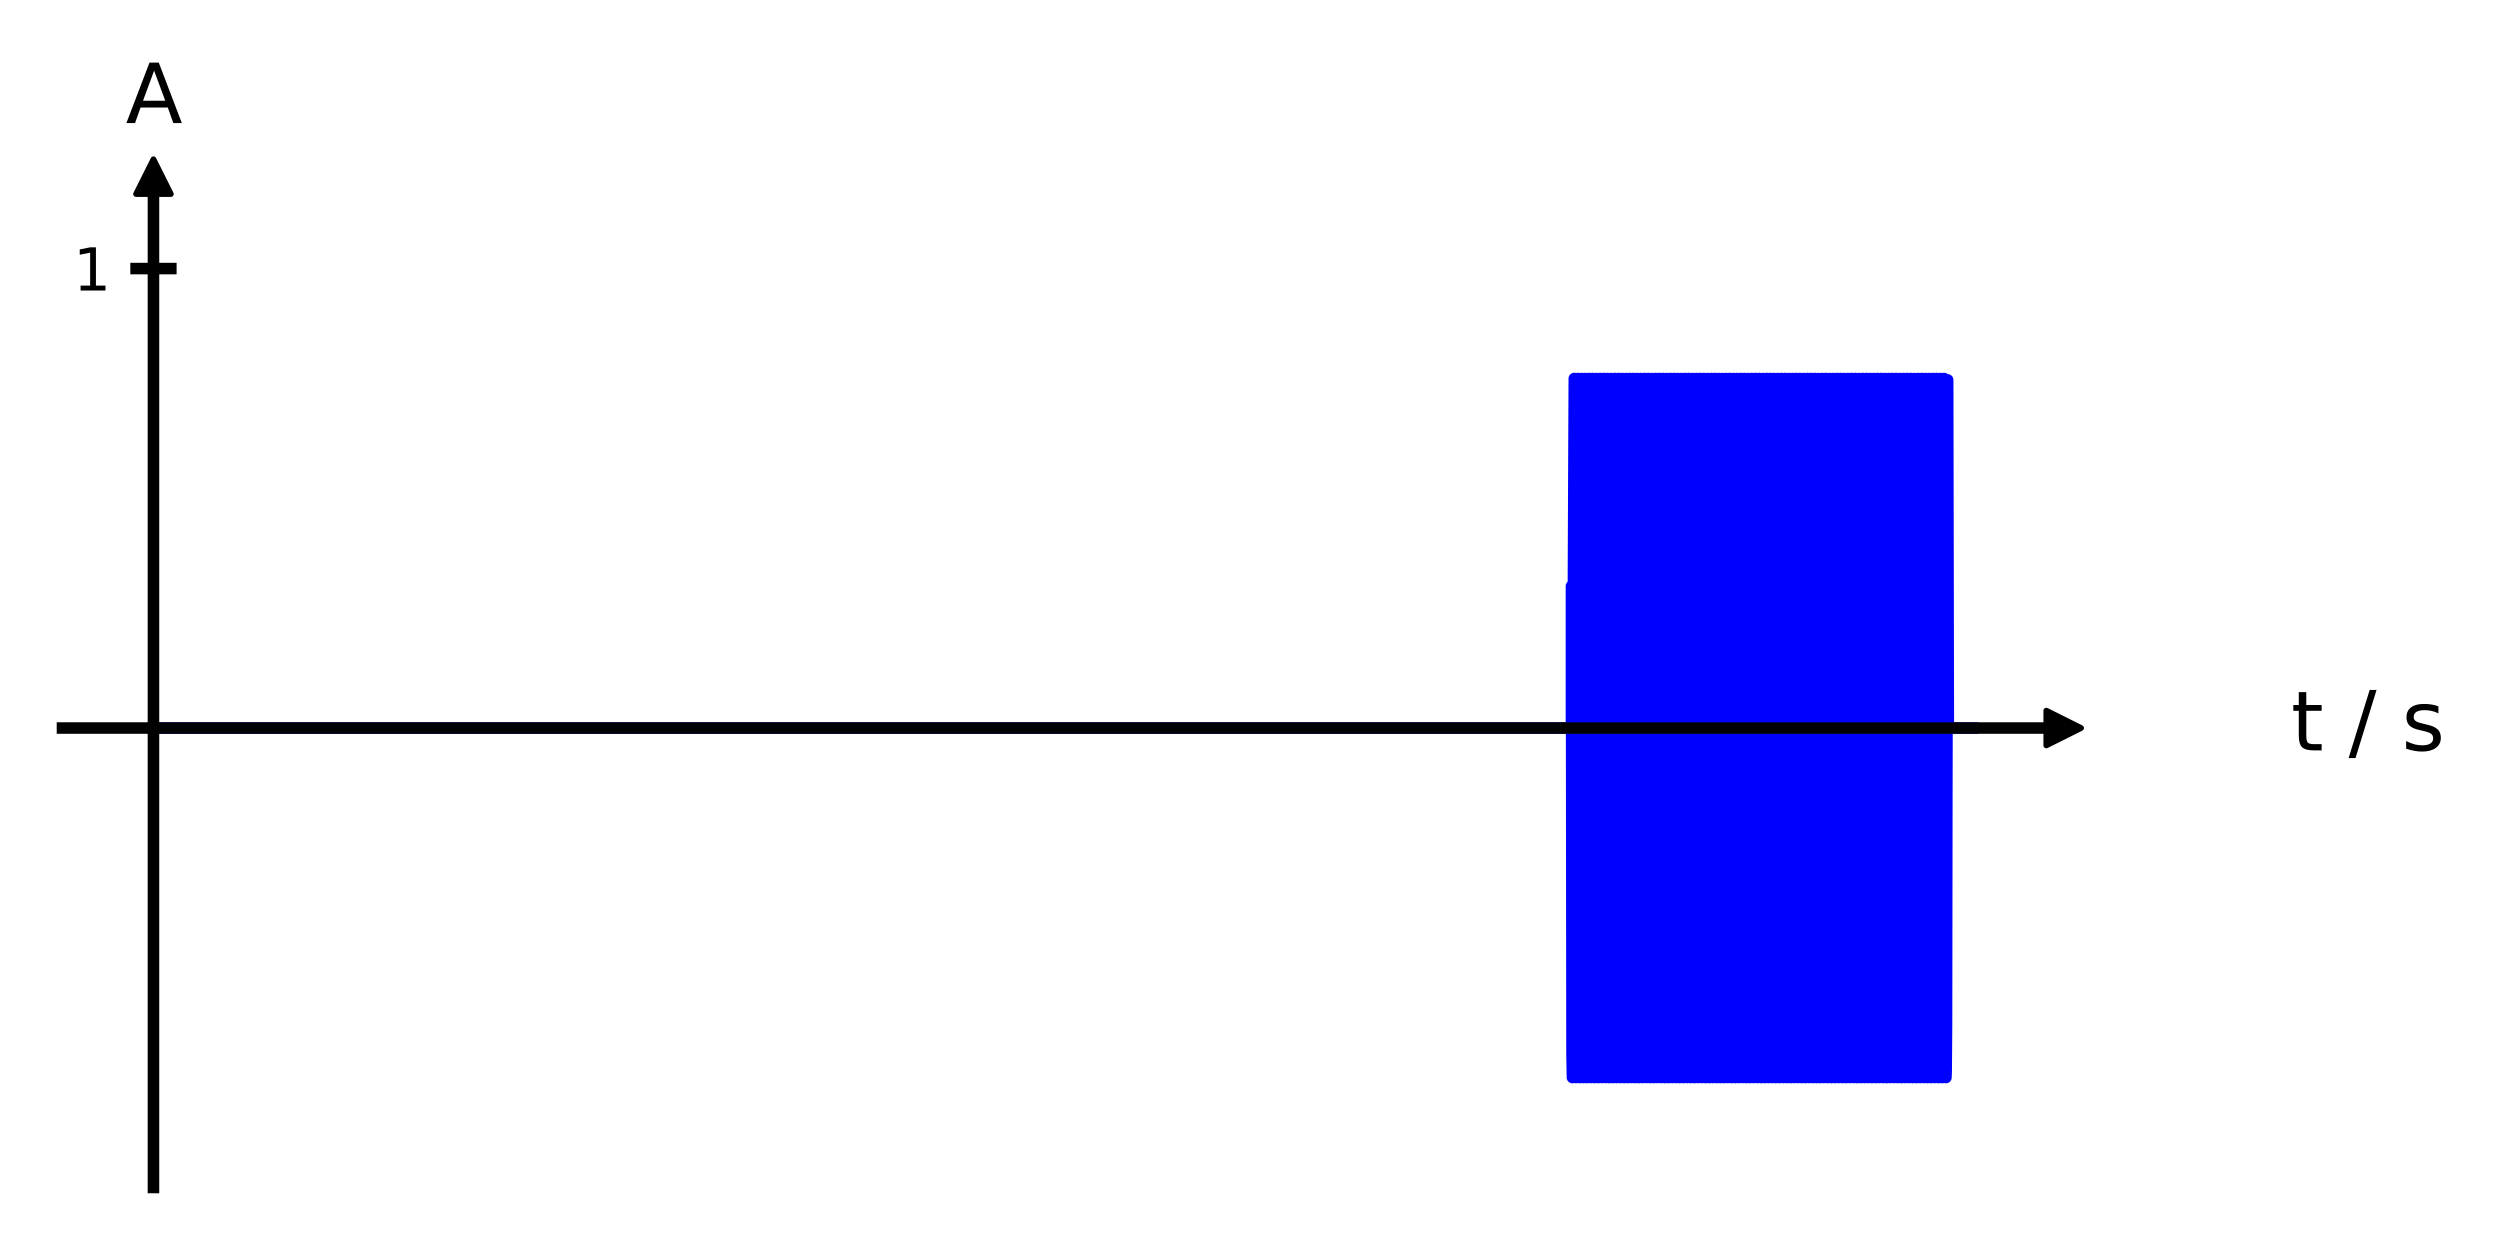 <?xml version="1.0" encoding="utf-8" standalone="no"?>
<!DOCTYPE svg PUBLIC "-//W3C//DTD SVG 1.1//EN"
  "http://www.w3.org/Graphics/SVG/1.1/DTD/svg11.dtd">
<svg xmlns:xlink="http://www.w3.org/1999/xlink" width="432pt" height="216pt" viewBox="0 0 432 216" xmlns="http://www.w3.org/2000/svg" version="1.1">
 <defs>
  <style type="text/css">*{stroke-linejoin: round; stroke-linecap: butt}</style>
 </defs>
 <g id="figure_1">
  <g id="patch_1">
   <path d="M 0 216 
L 432 216 
L 432 0 
L 0 0 
L 0 216 
z
" style="fill: none"/>
  </g>
  <g id="axes_1">
   <g id="patch_2">
    <path d="M 10.8 205.2 
L 356.604 205.2 
L 356.604 30.528 
L 10.8 30.528 
L 10.8 205.2 
z
" style="fill: none"/>
   </g>
   <g id="matplotlib.axis_1"/>
   <g id="matplotlib.axis_2">
    <g id="ytick_1">
     <g id="line2d_1">
      <defs>
       <path id="mcac57339ed" d="M 4 0 
L -4 -0 
" style="stroke: #000000; stroke-width: 2"/>
      </defs>
      <g>
       <use xlink:href="#mcac57339ed" x="26.518" y="46.407" style="stroke: #000000; stroke-width: 2"/>
      </g>
     </g>
     <g id="text_1">
      <!-- 1 -->
      <g transform="translate(12.656 50.206) scale(0.1 -0.1)">
       <defs>
        <path id="DejaVuSans-31" d="M 794 531 
L 1825 531 
L 1825 4091 
L 703 3866 
L 703 4441 
L 1819 4666 
L 2450 4666 
L 2450 531 
L 3481 531 
L 3481 0 
L 794 0 
L 794 531 
z
" transform="scale(0.016)"/>
       </defs>
       <use xlink:href="#DejaVuSans-31"/>
      </g>
     </g>
    </g>
   </g>
   <g id="line2d_2">
    <path d="M 26.518 125.804 
L 271.546 125.804 
L 271.549 101.267 
L 271.646 182.356 
L 271.72 186.2 
L 271.774 184.581 
L 271.838 172.43 
L 271.895 98.91 
L 272.038 65.43 
L 272.041 65.406 
L 272.07 65.863 
L 272.127 70.811 
L 272.187 100.143 
L 272.358 186.192 
L 272.362 186.19 
L 272.394 185.566 
L 272.451 179.873 
L 272.508 149.905 
L 272.672 65.433 
L 272.676 65.436 
L 272.679 65.405 
L 272.711 65.938 
L 272.779 73.592 
L 272.836 115.599 
L 272.968 185.688 
L 273 186.199 
L 273.046 184.944 
L 273.114 173.165 
L 273.168 106.108 
L 273.307 65.502 
L 273.317 65.412 
L 273.36 66.366 
L 273.421 74.247 
L 273.474 113.467 
L 273.61 185.755 
L 273.638 186.203 
L 273.688 184.76 
L 273.749 174.812 
L 273.798 123.694 
L 273.927 65.907 
L 273.959 65.411 
L 274.005 66.686 
L 274.073 78.57 
L 274.126 146.04 
L 274.265 186.109 
L 274.276 186.198 
L 274.319 185.221 
L 274.379 177.263 
L 274.433 137.408 
L 274.568 65.844 
L 274.597 65.405 
L 274.647 66.872 
L 274.707 76.921 
L 274.757 129.097 
L 274.889 185.8 
L 274.918 186.193 
L 274.964 184.897 
L 275.032 172.907 
L 275.085 105.032 
L 275.224 65.493 
L 275.235 65.406 
L 275.278 66.406 
L 275.338 74.444 
L 275.392 114.98 
L 275.524 185.679 
L 275.556 186.201 
L 275.602 184.96 
L 275.67 173.259 
L 275.72 112.289 
L 275.859 65.533 
L 275.873 65.415 
L 275.905 65.897 
L 275.973 73.314 
L 276.03 112.948 
L 276.165 185.75 
L 276.194 186.202 
L 276.244 184.778 
L 276.304 174.905 
L 276.354 124.594 
L 276.482 65.916 
L 276.514 65.409 
L 276.561 66.669 
L 276.628 78.474 
L 276.682 145.635 
L 276.821 186.106 
L 276.832 186.196 
L 276.874 185.236 
L 276.935 177.336 
L 276.988 137.961 
L 277.124 65.85 
L 277.152 65.405 
L 277.202 66.854 
L 277.263 76.826 
L 277.313 128.211 
L 277.441 185.703 
L 277.473 186.195 
L 277.52 184.915 
L 277.587 173.005 
L 277.641 105.433 
L 277.78 65.497 
L 277.79 65.408 
L 277.833 66.391 
L 277.894 74.369 
L 277.947 114.39 
L 278.079 185.669 
L 278.111 186.202 
L 278.158 184.975 
L 278.225 173.354 
L 278.275 112.779 
L 278.414 65.538 
L 278.432 65.416 
L 278.464 66.033 
L 278.525 72.411 
L 278.585 112.45 
L 278.724 185.849 
L 278.749 186.201 
L 278.796 185.026 
L 278.863 173.698 
L 278.913 114.78 
L 279.049 65.644 
L 279.07 65.407 
L 279.113 66.478 
L 279.173 74.854 
L 279.227 118.643 
L 279.355 185.583 
L 279.387 186.194 
L 279.441 184.627 
L 279.501 174.046 
L 279.551 117.166 
L 279.687 65.656 
L 279.708 65.405 
L 279.751 66.43 
L 279.808 73.633 
L 279.865 116.03 
L 279.997 185.694 
L 280.029 186.198 
L 280.075 184.932 
L 280.143 173.101 
L 280.196 105.837 
L 280.335 65.5 
L 280.346 65.41 
L 280.389 66.376 
L 280.449 74.295 
L 280.503 113.828 
L 280.638 185.759 
L 280.667 186.203 
L 280.717 184.748 
L 280.777 174.75 
L 280.827 123.099 
L 280.959 65.813 
L 280.988 65.413 
L 281.034 66.698 
L 281.102 78.635 
L 281.155 146.308 
L 281.294 186.111 
L 281.305 186.2 
L 281.348 185.211 
L 281.408 177.213 
L 281.462 137.024 
L 281.594 65.935 
L 281.626 65.406 
L 281.672 66.637 
L 281.74 78.285 
L 281.79 138.994 
L 281.929 186.071 
L 281.946 186.191 
L 281.978 185.571 
L 282.039 179.176 
L 282.1 138.994 
L 282.239 65.755 
L 282.264 65.406 
L 282.31 66.585 
L 282.378 77.941 
L 282.428 137.024 
L 282.563 185.965 
L 282.584 186.2 
L 282.627 185.125 
L 282.688 176.728 
L 282.741 132.706 
L 282.87 66.02 
L 282.902 65.413 
L 282.955 66.986 
L 283.016 77.593 
L 283.066 134.676 
L 283.201 185.952 
L 283.222 186.203 
L 283.265 185.173 
L 283.322 177.954 
L 283.379 135.357 
L 283.511 65.91 
L 283.543 65.41 
L 283.59 66.681 
L 283.657 78.538 
L 283.711 145.905 
L 283.85 186.108 
L 283.86 186.198 
L 283.903 185.226 
L 283.964 177.287 
L 284.017 137.595 
L 284.153 65.846 
L 284.181 65.405 
L 284.231 66.866 
L 284.292 76.889 
L 284.342 128.803 
L 284.473 185.797 
L 284.502 186.194 
L 284.548 184.903 
L 284.616 172.94 
L 284.67 105.165 
L 284.809 65.495 
L 284.819 65.407 
L 284.862 66.401 
L 284.923 74.419 
L 284.976 114.78 
L 285.108 185.676 
L 285.14 186.201 
L 285.186 184.965 
L 285.254 173.291 
L 285.304 112.45 
L 285.443 65.535 
L 285.457 65.416 
L 285.493 66.041 
L 285.55 71.735 
L 285.607 101.702 
L 285.771 186.174 
L 285.774 186.171 
L 285.778 186.202 
L 285.81 185.669 
L 285.878 178.015 
L 285.935 136.008 
L 286.067 65.919 
L 286.099 65.408 
L 286.145 66.664 
L 286.213 78.443 
L 286.266 145.499 
L 286.405 186.105 
L 286.416 186.195 
L 286.459 185.242 
L 286.519 177.36 
L 286.573 138.14 
L 286.708 65.852 
L 286.737 65.405 
L 286.787 66.847 
L 286.847 76.795 
L 286.897 127.913 
L 287.026 185.7 
L 287.058 186.196 
L 287.104 184.921 
L 287.172 173.037 
L 287.225 105.568 
L 287.364 65.498 
L 287.375 65.409 
L 287.418 66.386 
L 287.478 74.344 
L 287.532 114.199 
L 287.667 185.764 
L 287.696 186.202 
L 287.746 184.736 
L 287.806 174.687 
L 287.856 122.51 
L 287.988 65.807 
L 288.016 65.415 
L 288.063 66.71 
L 288.13 78.7 
L 288.184 146.575 
L 288.323 186.114 
L 288.334 186.201 
L 288.376 185.201 
L 288.437 177.163 
L 288.49 136.628 
L 288.622 65.928 
L 288.654 65.406 
L 288.701 66.648 
L 288.768 78.348 
L 288.818 139.319 
L 288.957 186.074 
L 288.972 186.193 
L 289.004 185.71 
L 289.071 178.294 
L 289.128 138.66 
L 289.264 65.858 
L 289.292 65.405 
L 289.342 66.829 
L 289.403 76.703 
L 289.453 127.013 
L 289.581 185.691 
L 289.613 186.198 
L 289.66 184.938 
L 289.727 173.133 
L 289.781 105.973 
L 289.92 65.501 
L 289.93 65.411 
L 289.973 66.371 
L 290.034 74.271 
L 290.087 113.646 
L 290.223 185.757 
L 290.251 186.203 
L 290.301 184.754 
L 290.362 174.781 
L 290.412 123.396 
L 290.54 65.905 
L 290.572 65.412 
L 290.618 66.692 
L 290.686 78.602 
L 290.74 146.174 
L 290.879 186.11 
L 290.889 186.199 
L 290.932 185.216 
L 290.993 177.238 
L 291.046 137.218 
L 291.178 65.938 
L 291.21 65.405 
L 291.256 66.632 
L 291.324 78.254 
L 291.374 138.828 
L 291.513 186.069 
L 291.531 186.192 
L 291.563 185.575 
L 291.623 179.196 
L 291.684 139.157 
L 291.823 65.758 
L 291.848 65.406 
L 291.894 66.581 
L 291.962 77.909 
L 292.012 136.827 
L 292.147 185.964 
L 292.169 186.2 
L 292.212 185.129 
L 292.272 176.753 
L 292.326 132.964 
L 292.454 66.025 
L 292.486 65.414 
L 292.539 66.981 
L 292.6 77.561 
L 292.65 134.441 
L 292.785 185.951 
L 292.807 186.202 
L 292.85 185.177 
L 292.907 177.975 
L 292.964 135.578 
L 293.096 65.913 
L 293.128 65.41 
L 293.174 66.675 
L 293.242 78.506 
L 293.295 145.77 
L 293.434 186.107 
L 293.445 186.197 
L 293.488 185.231 
L 293.548 177.312 
L 293.602 137.78 
L 293.737 65.848 
L 293.766 65.405 
L 293.816 66.86 
L 293.876 76.858 
L 293.926 128.508 
L 294.058 185.794 
L 294.086 186.194 
L 294.133 184.909 
L 294.2 172.973 
L 294.254 105.299 
L 294.393 65.496 
L 294.404 65.408 
L 294.446 66.396 
L 294.507 74.394 
L 294.56 114.583 
L 294.692 185.673 
L 294.724 186.202 
L 294.771 184.97 
L 294.838 173.322 
L 294.888 112.613 
L 295.027 65.537 
L 295.045 65.417 
L 295.077 66.037 
L 295.138 72.431 
L 295.198 112.613 
L 295.337 185.852 
L 295.362 186.202 
L 295.409 185.022 
L 295.476 173.666 
L 295.526 114.583 
L 295.662 65.642 
L 295.683 65.408 
L 295.726 66.482 
L 295.787 74.88 
L 295.84 118.901 
L 295.968 185.587 
L 296 186.194 
L 296.054 184.622 
L 296.114 174.014 
L 296.164 116.932 
L 296.3 65.655 
L 296.321 65.405 
L 296.364 66.435 
L 296.421 73.653 
L 296.478 116.25 
L 296.61 185.697 
L 296.642 186.197 
L 296.688 184.927 
L 296.756 173.069 
L 296.81 105.702 
L 296.949 65.499 
L 296.959 65.41 
L 297.002 66.381 
L 297.063 74.32 
L 297.116 114.012 
L 297.251 185.761 
L 297.28 186.202 
L 297.33 184.742 
L 297.39 174.718 
L 297.44 122.804 
L 297.572 65.81 
L 297.601 65.414 
L 297.647 66.704 
L 297.715 78.667 
L 297.768 146.442 
L 297.907 186.113 
L 297.918 186.2 
L 297.961 185.206 
L 298.021 177.188 
L 298.075 136.827 
L 298.207 65.931 
L 298.239 65.406 
L 298.285 66.642 
L 298.353 78.316 
L 298.403 139.157 
L 298.542 186.072 
L 298.556 186.192 
L 298.592 185.566 
L 298.649 179.873 
L 298.706 149.905 
L 298.87 65.433 
L 298.873 65.436 
L 298.877 65.405 
L 298.909 65.938 
L 298.977 73.592 
L 299.034 115.599 
L 299.166 185.688 
L 299.198 186.199 
L 299.244 184.944 
L 299.312 173.165 
L 299.365 106.108 
L 299.504 65.502 
L 299.515 65.412 
L 299.558 66.366 
L 299.618 74.247 
L 299.672 113.467 
L 299.807 185.755 
L 299.836 186.203 
L 299.885 184.76 
L 299.946 174.812 
L 299.996 123.694 
L 300.124 65.907 
L 300.156 65.411 
L 300.203 66.686 
L 300.27 78.57 
L 300.324 146.04 
L 300.463 186.109 
L 300.474 186.198 
L 300.516 185.221 
L 300.577 177.263 
L 300.63 137.408 
L 300.766 65.844 
L 300.794 65.405 
L 300.844 66.872 
L 300.905 76.921 
L 300.955 129.097 
L 301.087 185.8 
L 301.115 186.193 
L 301.162 184.897 
L 301.229 172.907 
L 301.283 105.032 
L 301.422 65.493 
L 301.432 65.406 
L 301.475 66.406 
L 301.536 74.444 
L 301.589 114.98 
L 301.721 185.679 
L 301.753 186.201 
L 301.8 184.96 
L 301.867 173.259 
L 301.917 112.289 
L 302.056 65.533 
L 302.07 65.415 
L 302.102 65.897 
L 302.17 73.314 
L 302.227 112.948 
L 302.363 185.75 
L 302.391 186.202 
L 302.441 184.778 
L 302.502 174.905 
L 302.552 124.594 
L 302.68 65.916 
L 302.712 65.409 
L 302.758 66.669 
L 302.826 78.474 
L 302.88 145.635 
L 303.019 186.106 
L 303.029 186.196 
L 303.072 185.236 
L 303.133 177.336 
L 303.186 137.961 
L 303.321 65.85 
L 303.35 65.405 
L 303.4 66.854 
L 303.46 76.826 
L 303.51 128.211 
L 303.639 185.703 
L 303.671 186.195 
L 303.717 184.915 
L 303.785 173.005 
L 303.838 105.433 
L 303.977 65.497 
L 303.988 65.408 
L 304.031 66.391 
L 304.091 74.369 
L 304.145 114.39 
L 304.277 185.669 
L 304.309 186.202 
L 304.355 184.975 
L 304.423 173.354 
L 304.473 112.779 
L 304.612 65.538 
L 304.63 65.416 
L 304.662 66.033 
L 304.722 72.411 
L 304.783 112.45 
L 304.922 185.849 
L 304.947 186.201 
L 304.993 185.026 
L 305.061 173.698 
L 305.111 114.78 
L 305.246 65.644 
L 305.268 65.407 
L 305.31 66.478 
L 305.371 74.854 
L 305.424 118.643 
L 305.553 185.583 
L 305.585 186.194 
L 305.638 184.627 
L 305.699 174.046 
L 305.749 117.166 
L 305.884 65.656 
L 305.906 65.405 
L 305.948 66.43 
L 306.005 73.633 
L 306.062 116.03 
L 306.194 185.694 
L 306.226 186.198 
L 306.273 184.932 
L 306.34 173.101 
L 306.394 105.837 
L 306.533 65.5 
L 306.544 65.41 
L 306.586 66.376 
L 306.647 74.295 
L 306.7 113.828 
L 306.836 185.759 
L 306.864 186.203 
L 306.914 184.748 
L 306.975 174.75 
L 307.025 123.099 
L 307.157 65.813 
L 307.185 65.413 
L 307.232 66.698 
L 307.299 78.635 
L 307.353 146.308 
L 307.492 186.111 
L 307.502 186.2 
L 307.545 185.211 
L 307.606 177.213 
L 307.659 137.024 
L 307.791 65.935 
L 307.823 65.406 
L 307.87 66.637 
L 307.937 78.285 
L 307.987 138.994 
L 308.126 186.071 
L 308.144 186.191 
L 308.176 185.571 
L 308.237 179.176 
L 308.297 138.994 
L 308.436 65.755 
L 308.461 65.406 
L 308.508 66.585 
L 308.575 77.941 
L 308.625 137.024 
L 308.761 185.965 
L 308.782 186.2 
L 308.825 185.125 
L 308.885 176.728 
L 308.939 132.706 
L 309.067 66.02 
L 309.099 65.413 
L 309.153 66.986 
L 309.213 77.593 
L 309.263 134.676 
L 309.399 185.952 
L 309.42 186.203 
L 309.463 185.173 
L 309.52 177.954 
L 309.577 135.357 
L 309.709 65.91 
L 309.741 65.41 
L 309.787 66.681 
L 309.855 78.538 
L 309.908 145.905 
L 310.047 186.108 
L 310.058 186.198 
L 310.101 185.226 
L 310.161 177.287 
L 310.215 137.595 
L 310.35 65.846 
L 310.379 65.405 
L 310.429 66.866 
L 310.489 76.889 
L 310.539 128.803 
L 310.671 185.797 
L 310.7 186.194 
L 310.746 184.903 
L 310.814 172.94 
L 310.867 105.165 
L 311.006 65.495 
L 311.017 65.407 
L 311.06 66.401 
L 311.12 74.419 
L 311.174 114.78 
L 311.305 185.676 
L 311.338 186.201 
L 311.384 184.965 
L 311.452 173.291 
L 311.502 112.45 
L 311.641 65.535 
L 311.655 65.416 
L 311.69 66.041 
L 311.747 71.735 
L 311.805 101.702 
L 311.968 186.174 
L 311.972 186.171 
L 311.976 186.202 
L 312.008 185.669 
L 312.075 178.015 
L 312.132 136.008 
L 312.264 65.919 
L 312.296 65.408 
L 312.343 66.664 
L 312.41 78.443 
L 312.464 145.499 
L 312.603 186.105 
L 312.614 186.195 
L 312.656 185.242 
L 312.717 177.36 
L 312.77 138.14 
L 312.906 65.852 
L 312.934 65.405 
L 312.984 66.847 
L 313.045 76.795 
L 313.095 127.913 
L 313.223 185.7 
L 313.255 186.196 
L 313.302 184.921 
L 313.369 173.037 
L 313.423 105.568 
L 313.562 65.498 
L 313.572 65.409 
L 313.615 66.386 
L 313.676 74.344 
L 313.729 114.199 
L 313.865 185.764 
L 313.893 186.202 
L 313.943 184.736 
L 314.004 174.687 
L 314.054 122.51 
L 314.185 65.807 
L 314.214 65.415 
L 314.26 66.71 
L 314.328 78.7 
L 314.381 146.575 
L 314.52 186.114 
L 314.531 186.201 
L 314.574 185.201 
L 314.635 177.163 
L 314.688 136.628 
L 314.82 65.928 
L 314.852 65.406 
L 314.898 66.648 
L 314.966 78.348 
L 315.016 139.319 
L 315.155 186.074 
L 315.169 186.193 
L 315.201 185.71 
L 315.269 178.294 
L 315.326 138.66 
L 315.461 65.858 
L 315.49 65.405 
L 315.54 66.829 
L 315.6 76.703 
L 315.65 127.013 
L 315.779 185.691 
L 315.811 186.198 
L 315.857 184.938 
L 315.925 173.133 
L 315.978 105.973 
L 316.117 65.501 
L 316.128 65.411 
L 316.171 66.371 
L 316.231 74.271 
L 316.285 113.646 
L 316.42 185.757 
L 316.449 186.203 
L 316.499 184.754 
L 316.559 174.781 
L 316.609 123.396 
L 316.737 65.905 
L 316.77 65.412 
L 316.816 66.692 
L 316.884 78.602 
L 316.937 146.174 
L 317.076 186.11 
L 317.087 186.199 
L 317.13 185.216 
L 317.19 177.238 
L 317.244 137.218 
L 317.375 65.938 
L 317.408 65.405 
L 317.454 66.632 
L 317.522 78.254 
L 317.572 138.828 
L 317.711 186.069 
L 317.728 186.192 
L 317.76 185.575 
L 317.821 179.196 
L 317.882 139.157 
L 318.021 65.758 
L 318.046 65.406 
L 318.092 66.581 
L 318.16 77.909 
L 318.21 136.827 
L 318.345 185.964 
L 318.366 186.2 
L 318.409 185.129 
L 318.47 176.753 
L 318.523 132.964 
L 318.652 66.025 
L 318.684 65.414 
L 318.737 66.981 
L 318.798 77.561 
L 318.848 134.441 
L 318.983 185.951 
L 319.004 186.202 
L 319.047 185.177 
L 319.104 177.975 
L 319.161 135.578 
L 319.293 65.913 
L 319.325 65.41 
L 319.371 66.675 
L 319.439 78.506 
L 319.493 145.77 
L 319.632 186.107 
L 319.642 186.197 
L 319.685 185.231 
L 319.746 177.312 
L 319.799 137.78 
L 319.935 65.848 
L 319.963 65.405 
L 320.013 66.86 
L 320.074 76.858 
L 320.124 128.508 
L 320.255 185.794 
L 320.284 186.194 
L 320.33 184.909 
L 320.398 172.973 
L 320.451 105.299 
L 320.59 65.496 
L 320.601 65.408 
L 320.644 66.396 
L 320.705 74.394 
L 320.758 114.583 
L 320.89 185.673 
L 320.922 186.202 
L 320.968 184.97 
L 321.036 173.322 
L 321.086 112.613 
L 321.225 65.537 
L 321.243 65.417 
L 321.275 66.037 
L 321.335 72.431 
L 321.396 112.613 
L 321.535 185.852 
L 321.56 186.202 
L 321.606 185.022 
L 321.674 173.666 
L 321.724 114.583 
L 321.859 65.642 
L 321.881 65.408 
L 321.924 66.482 
L 321.984 74.88 
L 322.038 118.901 
L 322.166 185.587 
L 322.198 186.194 
L 322.251 184.622 
L 322.312 174.014 
L 322.362 116.932 
L 322.497 65.655 
L 322.519 65.405 
L 322.562 66.435 
L 322.619 73.653 
L 322.676 116.25 
L 322.807 185.697 
L 322.84 186.197 
L 322.886 184.927 
L 322.954 173.069 
L 323.007 105.702 
L 323.146 65.499 
L 323.157 65.41 
L 323.2 66.381 
L 323.26 74.32 
L 323.314 114.012 
L 323.449 185.761 
L 323.478 186.202 
L 323.527 184.742 
L 323.588 174.718 
L 323.638 122.804 
L 323.77 65.81 
L 323.798 65.414 
L 323.845 66.704 
L 323.912 78.667 
L 323.966 146.442 
L 324.105 186.113 
L 324.116 186.2 
L 324.158 185.206 
L 324.219 177.188 
L 324.272 136.827 
L 324.404 65.931 
L 324.436 65.406 
L 324.483 66.642 
L 324.55 78.316 
L 324.6 139.157 
L 324.739 186.072 
L 324.754 186.192 
L 324.789 185.566 
L 324.846 179.873 
L 324.903 149.905 
L 325.067 65.433 
L 325.071 65.436 
L 325.074 65.405 
L 325.106 65.938 
L 325.174 73.592 
L 325.231 115.599 
L 325.363 185.688 
L 325.395 186.199 
L 325.441 184.944 
L 325.509 173.165 
L 325.563 106.108 
L 325.702 65.502 
L 325.712 65.412 
L 325.755 66.366 
L 325.816 74.247 
L 325.869 113.467 
L 326.005 185.755 
L 326.033 186.203 
L 326.083 184.76 
L 326.144 174.812 
L 326.194 123.694 
L 326.322 65.907 
L 326.354 65.411 
L 326.4 66.686 
L 326.468 78.57 
L 326.521 146.04 
L 326.66 186.109 
L 326.671 186.198 
L 326.714 185.221 
L 326.775 177.263 
L 326.828 137.408 
L 326.963 65.844 
L 326.992 65.405 
L 327.042 66.872 
L 327.102 76.921 
L 327.152 129.097 
L 327.284 185.8 
L 327.313 186.193 
L 327.359 184.897 
L 327.427 172.907 
L 327.48 105.032 
L 327.619 65.493 
L 327.63 65.406 
L 327.673 66.406 
L 327.733 74.444 
L 327.787 114.98 
L 327.919 185.679 
L 327.951 186.201 
L 327.997 184.96 
L 328.065 173.259 
L 328.115 112.289 
L 328.254 65.533 
L 328.268 65.415 
L 328.3 65.897 
L 328.368 73.314 
L 328.425 112.948 
L 328.56 185.75 
L 328.589 186.202 
L 328.639 184.778 
L 328.699 174.905 
L 328.749 124.594 
L 328.877 65.916 
L 328.91 65.409 
L 328.956 66.669 
L 329.024 78.474 
L 329.077 145.635 
L 329.216 186.106 
L 329.227 186.196 
L 329.27 185.236 
L 329.33 177.336 
L 329.384 137.961 
L 329.519 65.85 
L 329.548 65.405 
L 329.597 66.854 
L 329.658 76.826 
L 329.708 128.211 
L 329.836 185.703 
L 329.868 186.195 
L 329.915 184.915 
L 329.982 173.005 
L 330.036 105.433 
L 330.175 65.497 
L 330.186 65.408 
L 330.228 66.391 
L 330.289 74.369 
L 330.342 114.39 
L 330.474 185.669 
L 330.506 186.202 
L 330.553 184.975 
L 330.62 173.354 
L 330.67 112.779 
L 330.809 65.538 
L 330.827 65.416 
L 330.859 66.033 
L 330.92 72.411 
L 330.98 112.45 
L 331.119 185.849 
L 331.144 186.201 
L 331.191 185.026 
L 331.258 173.698 
L 331.308 114.78 
L 331.444 65.644 
L 331.465 65.407 
L 331.508 66.478 
L 331.569 74.854 
L 331.622 118.643 
L 331.75 185.583 
L 331.782 186.194 
L 331.836 184.627 
L 331.896 174.046 
L 331.946 117.166 
L 332.082 65.656 
L 332.103 65.405 
L 332.146 66.43 
L 332.203 73.633 
L 332.26 116.03 
L 332.392 185.694 
L 332.424 186.198 
L 332.47 184.932 
L 332.538 173.101 
L 332.591 105.837 
L 332.73 65.5 
L 332.741 65.41 
L 332.784 66.376 
L 332.845 74.295 
L 332.898 113.828 
L 333.033 185.759 
L 333.062 186.203 
L 333.112 184.748 
L 333.172 174.75 
L 333.222 123.099 
L 333.354 65.813 
L 333.383 65.413 
L 333.429 66.698 
L 333.497 78.635 
L 333.55 146.308 
L 333.689 186.111 
L 333.7 186.2 
L 333.743 185.211 
L 333.803 177.213 
L 333.857 137.024 
L 333.989 65.935 
L 334.021 65.406 
L 334.067 66.637 
L 334.135 78.285 
L 334.185 138.994 
L 334.324 186.071 
L 334.342 186.191 
L 334.374 185.571 
L 334.434 179.176 
L 334.495 138.994 
L 334.634 65.755 
L 334.659 65.406 
L 334.705 66.585 
L 334.773 77.941 
L 334.823 137.024 
L 334.958 185.965 
L 334.98 186.2 
L 335.022 185.125 
L 335.083 176.728 
L 335.136 132.706 
L 335.265 66.02 
L 335.297 65.413 
L 335.35 66.986 
L 335.411 77.593 
L 335.461 134.676 
L 335.596 185.952 
L 335.618 186.203 
L 335.66 185.173 
L 335.717 177.954 
L 335.774 135.357 
L 335.906 65.91 
L 335.938 65.41 
L 335.985 66.681 
L 336.052 78.538 
L 336.106 145.905 
L 336.245 186.108 
L 336.256 186.198 
L 336.298 185.226 
L 336.359 177.287 
L 336.412 137.595 
L 336.548 65.846 
L 336.555 65.65 
L 336.669 125.804 
L 340.886 125.804 
L 340.886 125.804 
" clip-path="url(#p03a1a35393)" style="fill: none; stroke: #0000ff; stroke-width: 2; stroke-linecap: square"/>
   </g>
   <g id="line2d_3">
    <defs>
     <path id="m0c91962474" d="M 3 0 
L -3 -3 
L -3 3 
z
" style="stroke: #000000; stroke-linejoin: miter"/>
    </defs>
    <g>
     <use xlink:href="#m0c91962474" x="356.604" y="125.804" style="stroke: #000000; stroke-linejoin: miter"/>
    </g>
   </g>
   <g id="line2d_4">
    <defs>
     <path id="mbf3f4aac93" d="M 0 -3 
L -3 3 
L 3 3 
z
" style="stroke: #000000; stroke-linejoin: miter"/>
    </defs>
    <g>
     <use xlink:href="#mbf3f4aac93" x="26.518" y="30.528" style="stroke: #000000; stroke-linejoin: miter"/>
    </g>
   </g>
   <g id="patch_3">
    <path d="M 26.518 205.2 
L 26.518 30.528 
" style="fill: none; stroke: #000000; stroke-width: 2; stroke-linejoin: miter; stroke-linecap: square"/>
   </g>
   <g id="patch_4">
    <path d="M 10.8 125.804 
L 356.604 125.804 
" style="fill: none; stroke: #000000; stroke-width: 2; stroke-linejoin: miter; stroke-linecap: square"/>
   </g>
   <g id="text_2">
    <!-- t / s -->
    <g transform="translate(395.9 129.667) scale(0.14 -0.14)">
     <defs>
      <path id="DejaVuSans-74" d="M 1172 4494 
L 1172 3500 
L 2356 3500 
L 2356 3053 
L 1172 3053 
L 1172 1153 
Q 1172 725 1289 603 
Q 1406 481 1766 481 
L 2356 481 
L 2356 0 
L 1766 0 
Q 1100 0 847 248 
Q 594 497 594 1153 
L 594 3053 
L 172 3053 
L 172 3500 
L 594 3500 
L 594 4494 
L 1172 4494 
z
" transform="scale(0.016)"/>
      <path id="DejaVuSans-20" transform="scale(0.016)"/>
      <path id="DejaVuSans-2f" d="M 1625 4666 
L 2156 4666 
L 531 -594 
L 0 -594 
L 1625 4666 
z
" transform="scale(0.016)"/>
      <path id="DejaVuSans-73" d="M 2834 3397 
L 2834 2853 
Q 2591 2978 2328 3040 
Q 2066 3103 1784 3103 
Q 1356 3103 1142 2972 
Q 928 2841 928 2578 
Q 928 2378 1081 2264 
Q 1234 2150 1697 2047 
L 1894 2003 
Q 2506 1872 2764 1633 
Q 3022 1394 3022 966 
Q 3022 478 2636 193 
Q 2250 -91 1575 -91 
Q 1294 -91 989 -36 
Q 684 19 347 128 
L 347 722 
Q 666 556 975 473 
Q 1284 391 1588 391 
Q 1994 391 2212 530 
Q 2431 669 2431 922 
Q 2431 1156 2273 1281 
Q 2116 1406 1581 1522 
L 1381 1569 
Q 847 1681 609 1914 
Q 372 2147 372 2553 
Q 372 3047 722 3315 
Q 1072 3584 1716 3584 
Q 2034 3584 2315 3537 
Q 2597 3491 2834 3397 
z
" transform="scale(0.016)"/>
     </defs>
     <use xlink:href="#DejaVuSans-74"/>
     <use xlink:href="#DejaVuSans-20" x="39.209"/>
     <use xlink:href="#DejaVuSans-2f" x="70.996"/>
     <use xlink:href="#DejaVuSans-20" x="104.688"/>
     <use xlink:href="#DejaVuSans-73" x="136.475"/>
    </g>
   </g>
   <g id="text_3">
    <!-- A -->
    <g transform="translate(21.73 21.265) scale(0.14 -0.14)">
     <defs>
      <path id="DejaVuSans-41" d="M 2188 4044 
L 1331 1722 
L 3047 1722 
L 2188 4044 
z
M 1831 4666 
L 2547 4666 
L 4325 0 
L 3669 0 
L 3244 1197 
L 1141 1197 
L 716 0 
L 50 0 
L 1831 4666 
z
" transform="scale(0.016)"/>
     </defs>
     <use xlink:href="#DejaVuSans-41"/>
    </g>
   </g>
  </g>
 </g>
 <defs>
  <clipPath id="p03a1a35393">
   <rect x="10.8" y="30.528" width="345.804" height="174.672"/>
  </clipPath>
 </defs>
</svg>
